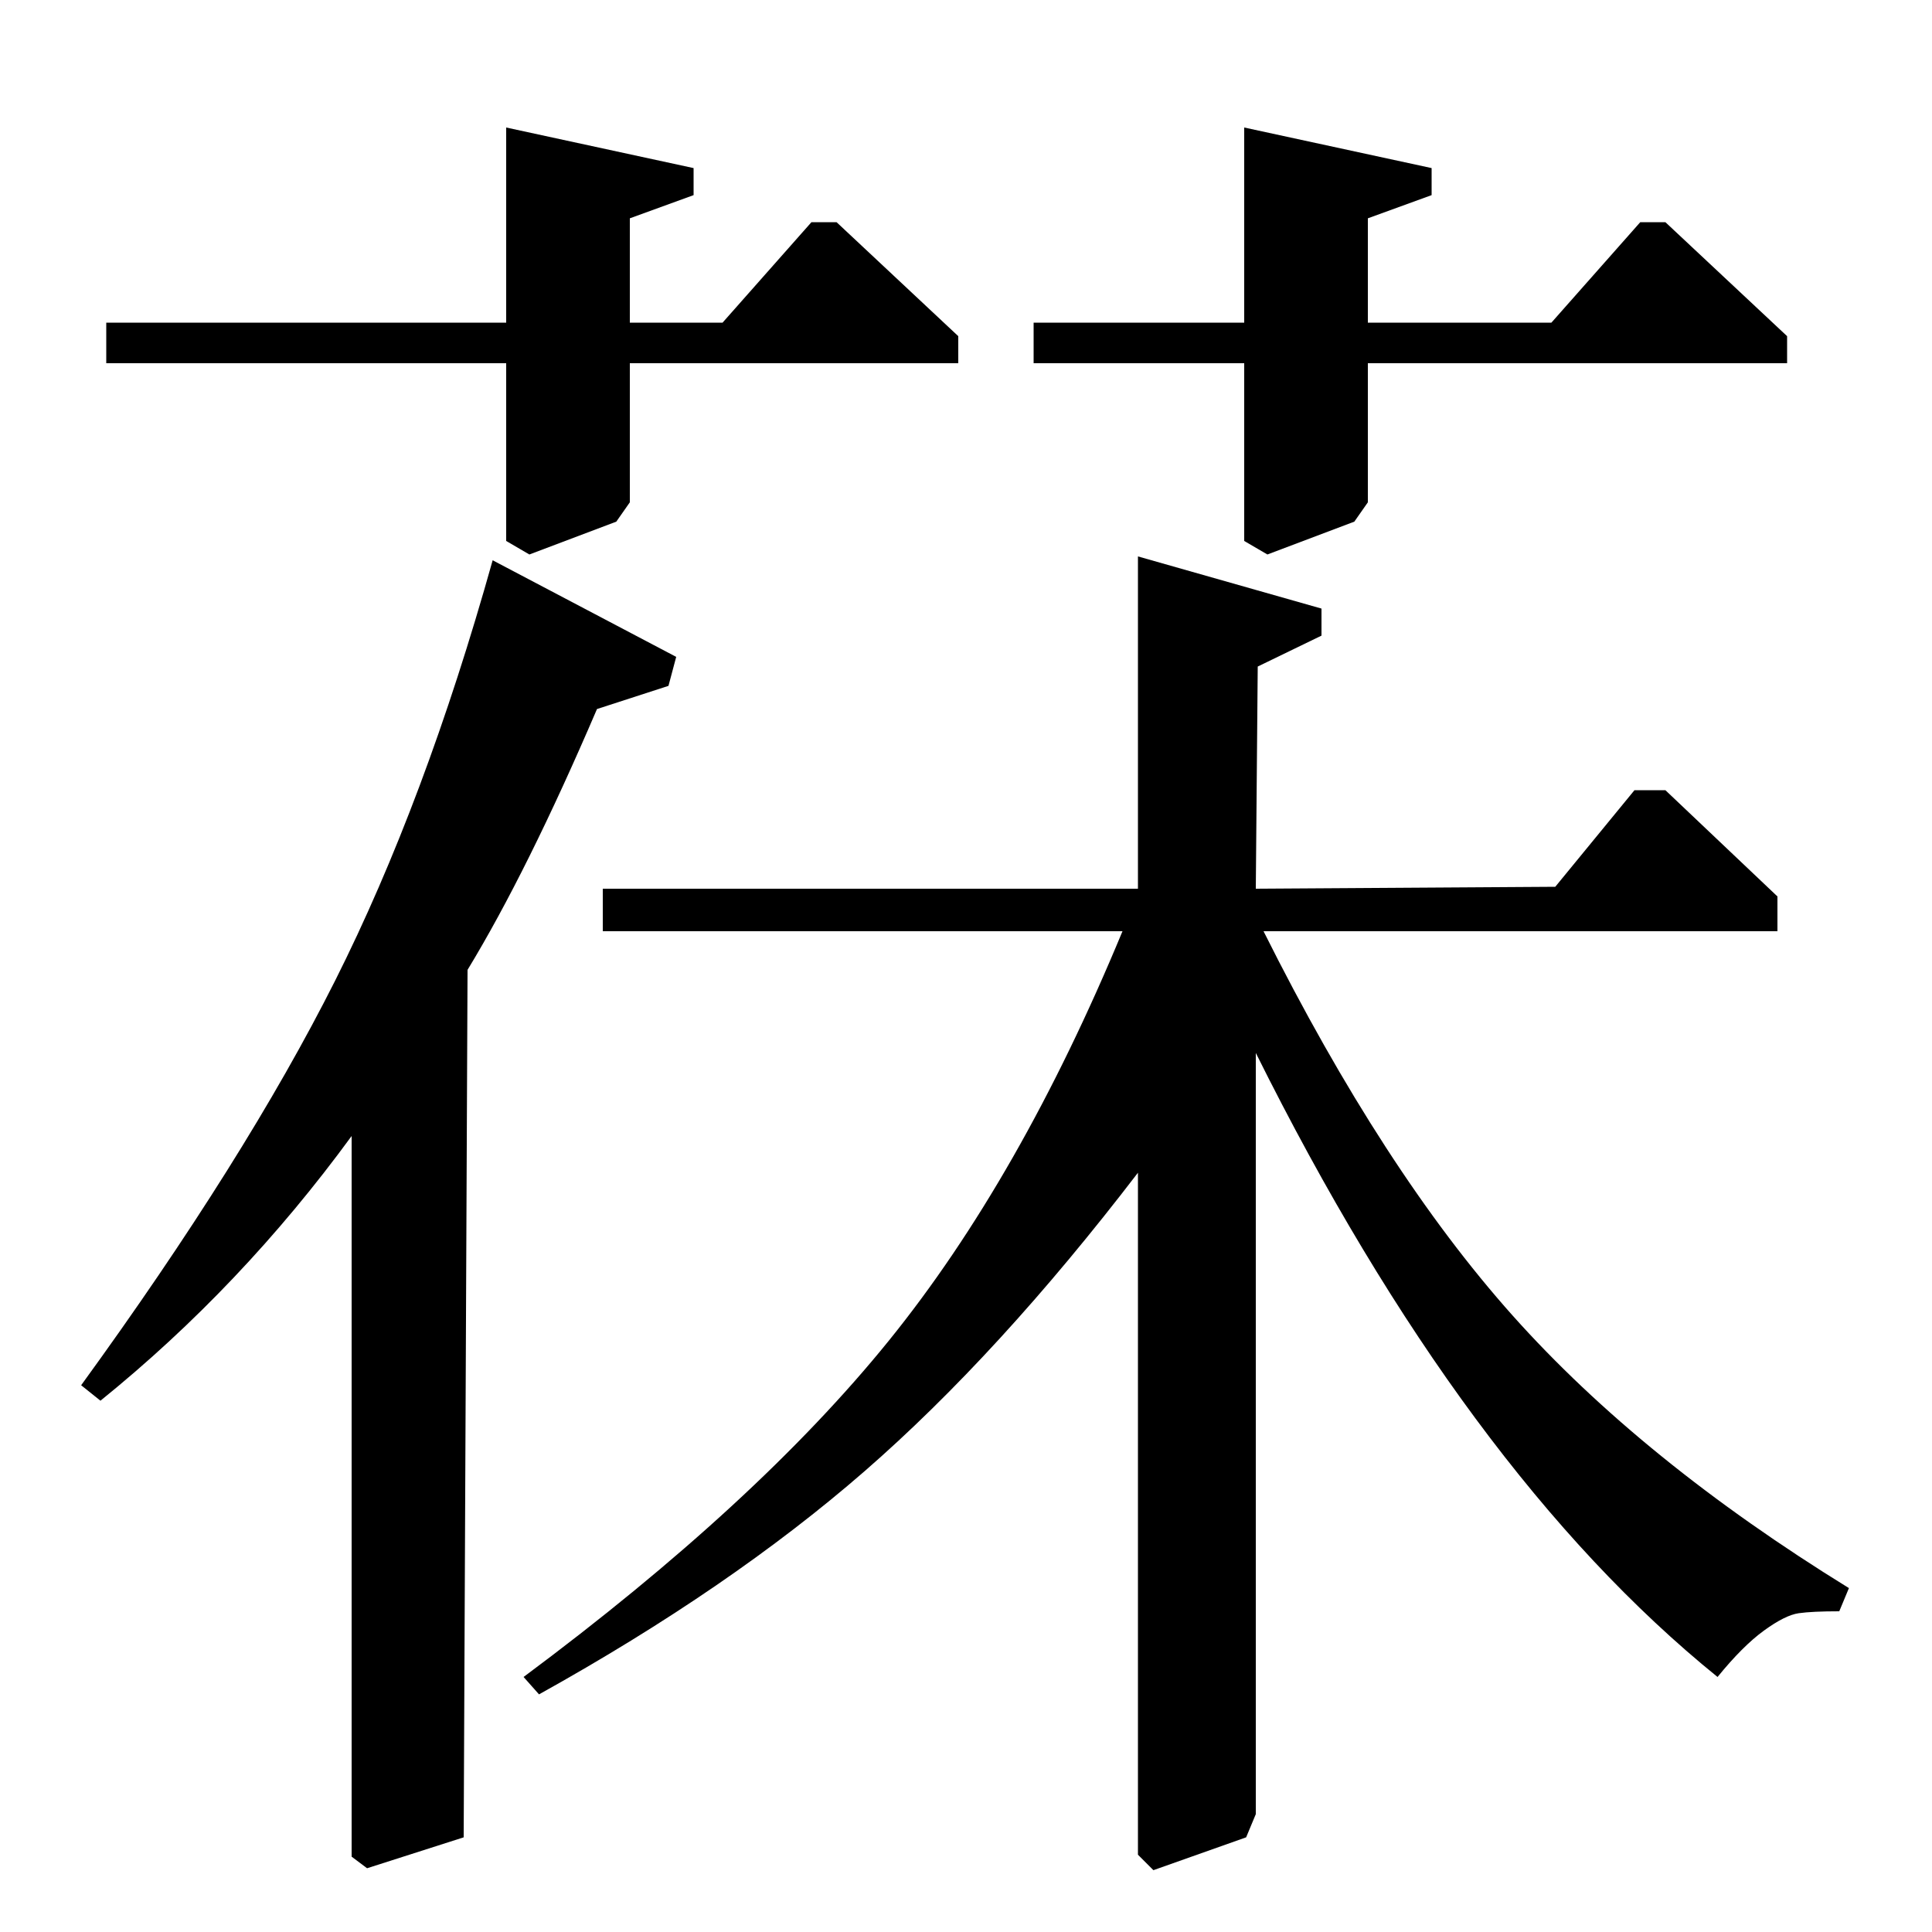 <?xml version="1.0" standalone="no"?>
<!DOCTYPE svg PUBLIC "-//W3C//DTD SVG 1.1//EN" "http://www.w3.org/Graphics/SVG/1.1/DTD/svg11.dtd" >
<svg xmlns="http://www.w3.org/2000/svg" xmlns:xlink="http://www.w3.org/1999/xlink" version="1.1" viewBox="0 -140 1000 1000">
  <g transform="matrix(1 0 0 -1 0 860)">
   <path fill="currentColor"
d="M496 826v-14h-170v-72l-7 -10l-45 -17l-12 7v92h-207v21h207v101l97 -21v-14l-33 -12v-54h48l46 52h13zM925 826v-14h-217v-72l-7 -10l-45 -17l-12 7v92h-109v21h109v101l97 -21v-14l-33 -12v-54h95l46 52h13zM255 710l95 -50l-4 -15l-37 -12q-36 -84 -67 -135l-2 -449
l-50 -16l-8 6v373q-57 -78 -130 -137l-10 8q85 117 131.5 209.5t81.5 217.5zM920 518h-266q62 -124 129 -199t174 -141l-5 -12q-14 0 -21 -1t-18 -9t-24 -24q-131 106 -239 323v-394l-5 -12l-48 -17l-8 8v353q-72 -94 -141.5 -154.5t-168.5 -115.5l-8 9q121 90 189 174
t121 212h-269v22h277v172l95 -27v-14l-33 -16l-1 -115l155 1l41 50h16l58 -55v-18z" />
  </g>

</svg>
